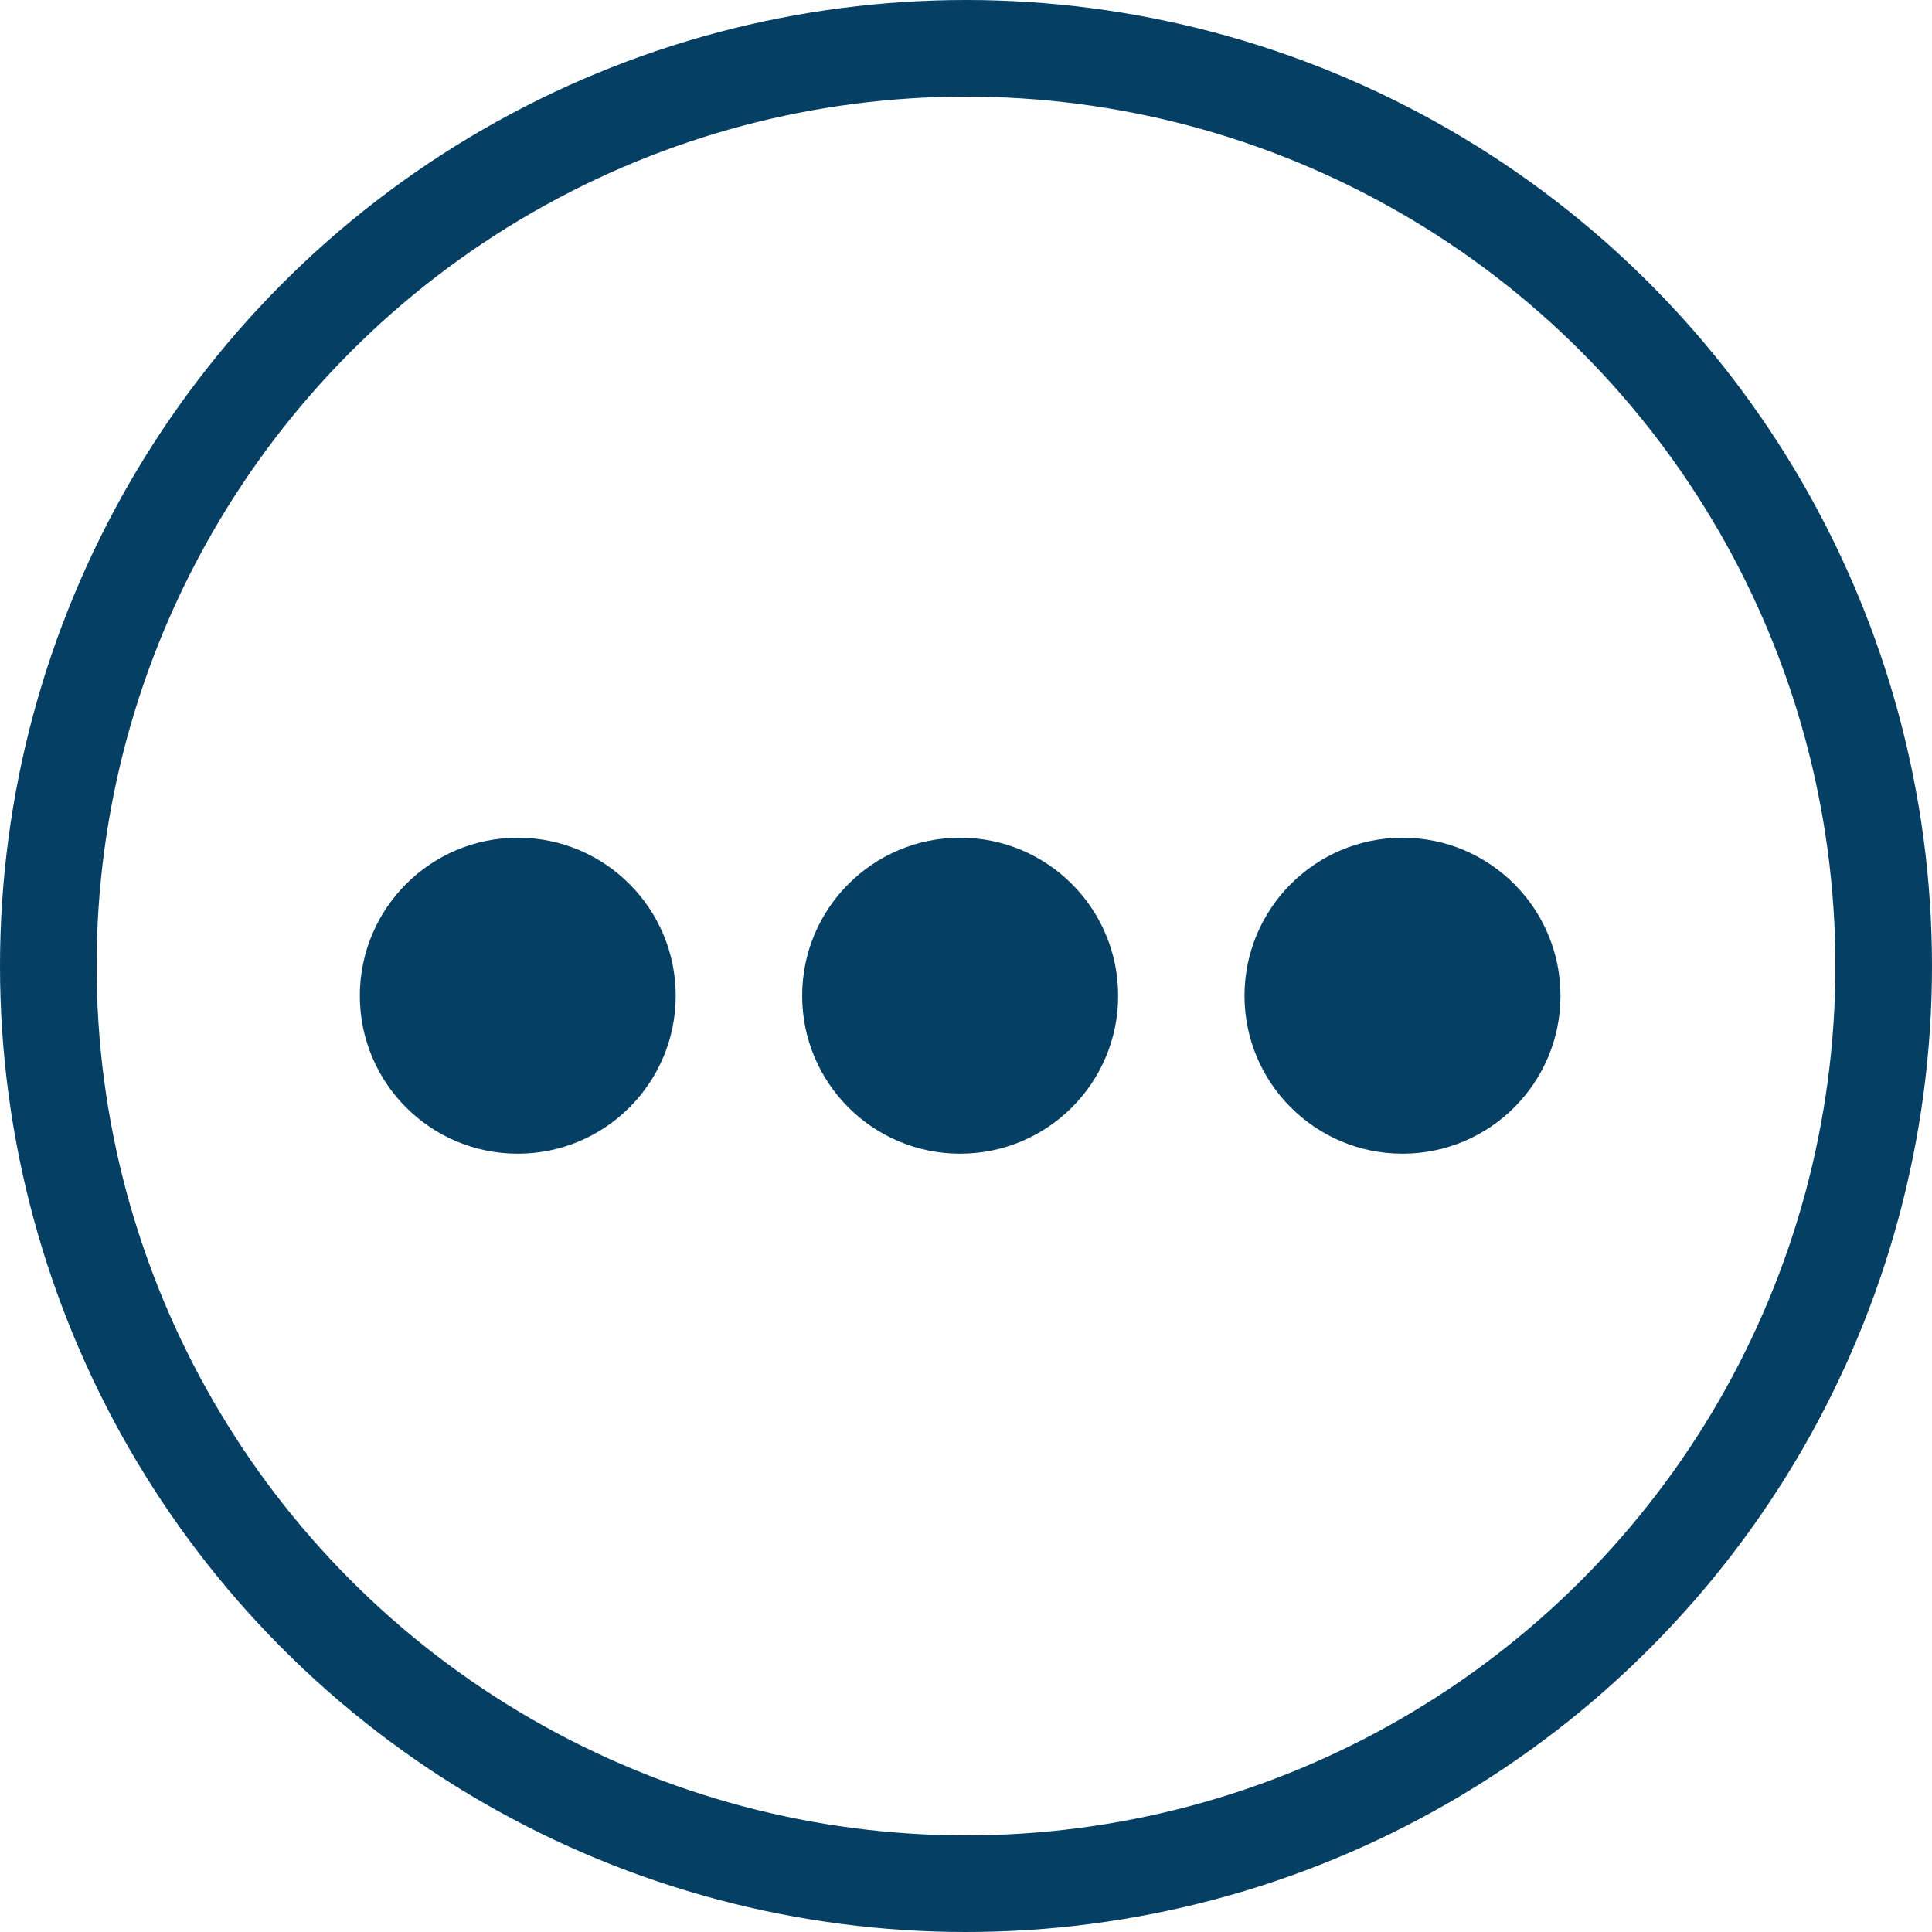 <svg width="20" height="20" viewBox="0 0 20 20" fill="none" xmlns="http://www.w3.org/2000/svg">
<circle cx="10" cy="10" r="9.5" stroke="#053F64"/>
<path fill-rule="evenodd" clip-rule="evenodd" d="M6.995 10.308C6.995 11.211 6.263 11.943 5.36 11.943C4.457 11.943 3.725 11.211 3.725 10.308C3.725 9.405 4.457 8.672 5.36 8.672C6.263 8.672 6.995 9.405 6.995 10.308ZM11.575 10.308C11.575 11.211 10.843 11.943 9.939 11.943C9.036 11.943 8.304 11.211 8.304 10.308C8.304 9.405 9.036 8.672 9.939 8.672C10.843 8.672 11.575 9.405 11.575 10.308ZM14.519 11.943C15.422 11.943 16.154 11.211 16.154 10.308C16.154 9.405 15.422 8.672 14.519 8.672C13.616 8.672 12.883 9.405 12.883 10.308C12.883 11.211 13.616 11.943 14.519 11.943Z" fill="#053F64"/>
</svg>
